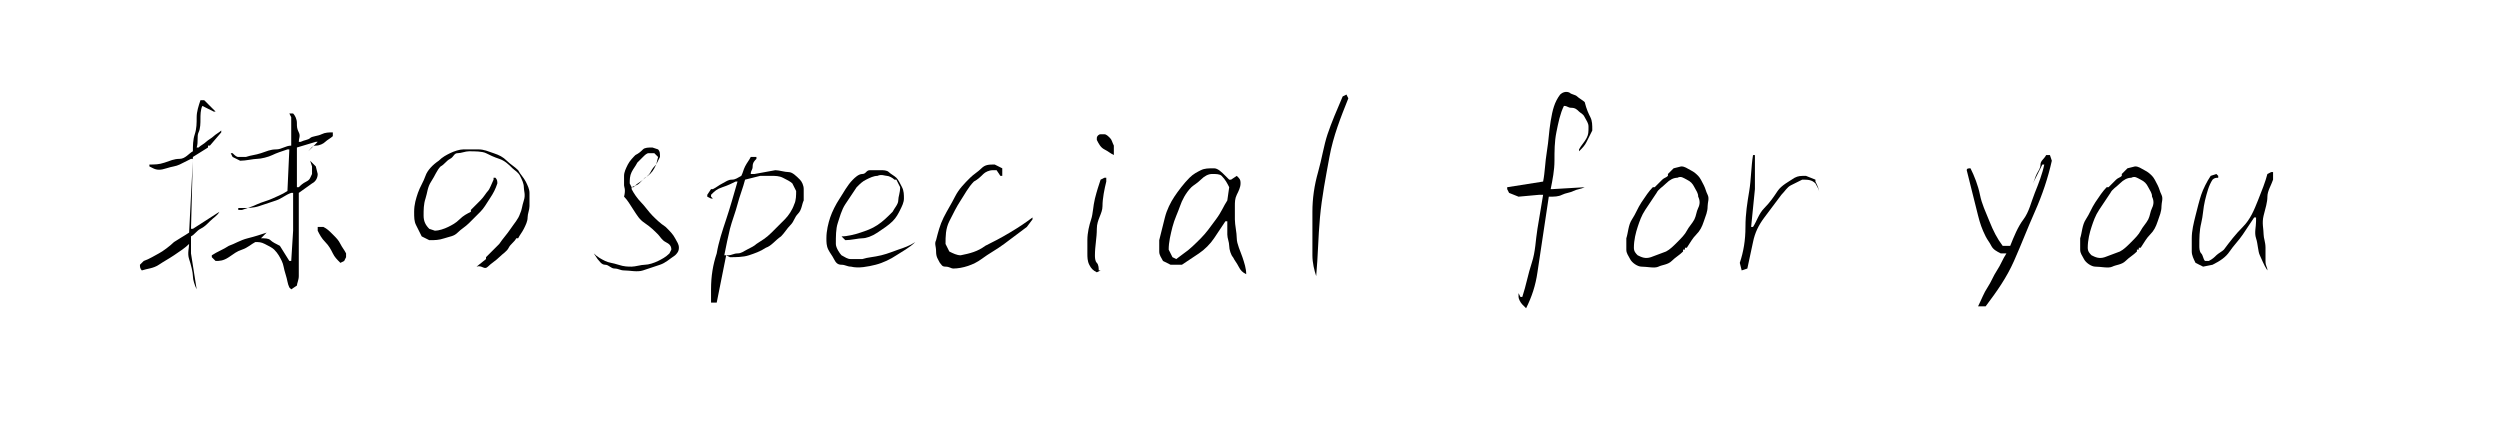 <?xml version="1.0" encoding="utf-8"?>
<!-- Generator: Adobe Illustrator 24.2.1, SVG Export Plug-In . SVG Version: 6.00 Build 0)  -->
<svg version="1.1" id="Layer_1" xmlns="http://www.w3.org/2000/svg" xmlns:xlink="http://www.w3.org/1999/xlink" x="0px" y="0px"
	 viewBox="0 0 132.2 23.1" style="enable-background:new 0 0 132.2 23.1;" xml:space="preserve">
<style type="text/css">
	.st0{enable-background:new    ;}
</style>
<g class="st0">
	<path d="M10.4,15.3c-0.1-0.2-0.2-0.5-0.2-0.7S10.1,14,10,13.7s0-0.6,0-0.8H10c-0.2,0.2-0.5,0.4-0.8,0.6S8.7,13.8,8.4,14
		s-0.6,0.2-0.9,0.3c-0.1-0.1-0.1-0.2-0.1-0.3l0.2-0.2c0.3-0.1,0.6-0.3,0.8-0.4S9,13,9.2,12.8c0.3-0.2,0.5-0.3,0.8-0.5l0.2-3.9h-0.1
		C9.9,8.5,9.7,8.6,9.5,8.7S9.1,8.8,8.8,8.9s-0.5,0.1-0.7,0L7.9,8.8V8.7c0.3,0,0.5,0,0.8-0.1s0.5-0.2,0.8-0.2S10,8.1,10.2,8
		c0-0.3,0-0.6,0.1-0.9s0.1-0.6,0.1-0.9s0.1-0.6,0.2-0.9l0.2,0l0.6,0.6h-0.1l-0.6-0.3c-0.1,0.2-0.1,0.5-0.1,0.7s0,0.5-0.1,0.7
		s0,0.5-0.1,0.8h0.1c0.1-0.1,0.3-0.2,0.4-0.3s0.3-0.2,0.4-0.3s0.3-0.2,0.4-0.3V7l-0.6,0.7h-0.1v0.1l-0.8,0.5l-0.1,3.8h0.1l1.4-0.9v0
		c-0.1,0.2-0.3,0.3-0.5,0.5s-0.3,0.3-0.5,0.4s-0.3,0.3-0.5,0.4v0.9L10.4,15.3L10.4,15.3z M15.4,15.3l-0.1-0.1
		c-0.1-0.2-0.1-0.4-0.2-0.7s-0.1-0.5-0.2-0.7s-0.2-0.4-0.4-0.6c-0.1-0.1-0.3-0.2-0.5-0.3s-0.3-0.1-0.5-0.1c-0.2,0.1-0.4,0.3-0.7,0.4
		s-0.4,0.2-0.7,0.4s-0.5,0.2-0.7,0.2l-0.2-0.2v-0.1c0.3-0.2,0.6-0.3,0.9-0.5c0.3-0.1,0.6-0.3,1-0.4s0.7-0.2,1-0.3v0l-0.3,0.3
		c0.2,0,0.4,0,0.5,0.1s0.3,0.2,0.5,0.3l0.5,0.8h0.1l0.1-1.6v-2h-0.1c-0.3,0.1-0.5,0.3-0.8,0.4s-0.6,0.2-0.9,0.3s-0.6,0.1-0.9,0.1
		L12.6,11h0v0.1h0.2c0.3-0.1,0.6-0.2,0.8-0.3s0.6-0.2,0.8-0.3s0.5-0.2,0.8-0.4l0.1-2.2h-0.1c-0.3,0.1-0.6,0.2-0.8,0.3
		s-0.6,0.2-0.8,0.2S13,8.5,12.7,8.5l-0.4-0.2l-0.1-0.2l0.1,0c0.1,0.1,0.2,0.2,0.3,0.2s0.3,0,0.4,0c0.3-0.1,0.5-0.1,0.8-0.2
		s0.5-0.2,0.8-0.2s0.5-0.2,0.8-0.2V6.2l-0.1-0.2l0.2,0c0.1,0.1,0.2,0.3,0.2,0.5s0,0.3,0.1,0.5s0,0.3,0,0.5h0.1
		c0.2-0.1,0.4-0.1,0.5-0.2s0.4-0.1,0.6-0.2s0.4-0.1,0.6-0.1L17.6,7v0.2c-0.1,0.1-0.3,0.2-0.4,0.3s-0.3,0.2-0.5,0.2S16.4,7.9,16.3,8
		l0.5-0.5h-0.1l-1,0.3v1.4l0,0.7h0.1c0.1-0.1,0.2-0.2,0.4-0.3s0.2-0.2,0.3-0.4l0-0.4l-0.1-0.3h0l0.3,0.3l0.1,0.4
		c0,0.2-0.1,0.4-0.3,0.5l-0.7,0.5v3.2c0,0.2,0,0.4,0,0.6s0,0.4,0,0.6s-0.1,0.4-0.1,0.5L15.4,15.3z M18,13.9
		c-0.2-0.2-0.3-0.3-0.4-0.5s-0.2-0.4-0.4-0.6s-0.3-0.4-0.4-0.6v-0.1l0-0.1l0.3,0c0.2,0.1,0.3,0.2,0.5,0.4s0.3,0.3,0.4,0.5
		c0.1,0.2,0.2,0.3,0.3,0.5v0.2l-0.1,0.2L18,13.9z"/>
	<path d="M25.2,14.1l0.5-0.4v-0.1c0.2-0.2,0.5-0.5,0.7-0.7c0.2-0.3,0.4-0.5,0.6-0.8s0.4-0.5,0.5-0.8c0.1-0.2,0.1-0.4,0.2-0.7
		s0-0.5,0-0.7c0-0.2-0.1-0.4-0.2-0.6S27.2,9,27.1,8.9c-0.2-0.2-0.4-0.4-0.7-0.5s-0.5-0.2-0.7-0.3S25.1,8,24.8,8
		c-0.2,0-0.4,0.1-0.6,0.1S24,8.3,23.8,8.4s-0.3,0.3-0.5,0.4c-0.2,0.2-0.3,0.5-0.5,0.8s-0.2,0.6-0.3,0.9s-0.1,0.6-0.1,0.9
		c0,0.3,0.1,0.5,0.3,0.7l0.3,0.1c0.2,0,0.5-0.1,0.7-0.2s0.4-0.2,0.6-0.4s0.4-0.3,0.6-0.4l0-0.1c0.2-0.2,0.3-0.3,0.5-0.5
		s0.3-0.4,0.4-0.5s0.2-0.4,0.3-0.6l0-0.1l0.1,0c0.1,0.1,0.1,0.2,0.1,0.3c-0.1,0.3-0.2,0.5-0.4,0.8s-0.3,0.5-0.5,0.7
		s-0.4,0.4-0.6,0.6c-0.2,0.2-0.4,0.3-0.6,0.5s-0.4,0.2-0.7,0.3s-0.5,0.1-0.8,0.1l-0.4-0.2c-0.1-0.2-0.2-0.4-0.3-0.6
		s-0.1-0.4-0.1-0.7c0-0.4,0.1-0.7,0.2-1s0.3-0.6,0.4-0.9s0.4-0.6,0.7-0.8c0.2-0.2,0.4-0.3,0.6-0.4s0.5-0.2,0.7-0.2s0.5,0,0.8,0
		c0.3,0,0.5,0.1,0.8,0.2s0.5,0.2,0.7,0.4s0.4,0.3,0.6,0.5c0.1,0.2,0.3,0.4,0.4,0.6s0.2,0.4,0.2,0.6s0,0.4,0,0.7
		c0,0.2-0.1,0.4-0.1,0.6s-0.1,0.4-0.2,0.6s-0.2,0.3-0.3,0.5h-0.1c-0.1,0.2-0.3,0.3-0.4,0.5s-0.3,0.3-0.5,0.5
		c-0.2,0.2-0.4,0.3-0.6,0.5S25.5,14,25.2,14.1z"/>
	<path d="M33,14.3c-0.2,0-0.3-0.1-0.5-0.1S32.2,14,32,14s-0.3-0.2-0.4-0.3l-0.2-0.3h0c0.2,0.2,0.4,0.3,0.6,0.4s0.4,0.1,0.7,0.2
		s0.5,0.1,0.7,0.1c0.2,0,0.5-0.1,0.7-0.1s0.5-0.1,0.7-0.2s0.4-0.2,0.6-0.4l0.1-0.2c0-0.2-0.1-0.3-0.3-0.4s-0.3-0.3-0.4-0.4
		c-0.2-0.2-0.4-0.4-0.7-0.6s-0.4-0.4-0.6-0.7s-0.3-0.5-0.5-0.7C33.1,10,33,9.9,33,9.8s0-0.3,0-0.5c0-0.2,0.1-0.4,0.2-0.6
		s0.3-0.4,0.4-0.5C33.8,8.1,33.9,8,34,7.9s0.3-0.1,0.5-0.1l0.3,0.1c0.1,0.1,0.1,0.2,0.1,0.4c-0.1,0.2-0.2,0.4-0.3,0.6
		s-0.3,0.4-0.5,0.5c-0.1,0.1-0.2,0.2-0.3,0.3s-0.2,0.1-0.4,0.2V10c0.1,0.2,0.3,0.5,0.5,0.7s0.4,0.5,0.6,0.7s0.4,0.4,0.7,0.6V12
		l0.1,0.1c0.1,0.1,0.3,0.3,0.4,0.5s0.2,0.3,0.2,0.5c0,0.2-0.1,0.3-0.2,0.4c-0.3,0.2-0.5,0.4-0.8,0.5s-0.6,0.2-0.9,0.3
		S33.3,14.3,33,14.3z M33.6,9.8c0.1-0.1,0.3-0.2,0.4-0.3s0.3-0.2,0.4-0.4s0.2-0.3,0.3-0.4l0.1-0.4l-0.2-0.2h-0.3
		c-0.1,0-0.2,0.1-0.3,0.2s-0.2,0.2-0.3,0.3c-0.1,0.2-0.2,0.3-0.3,0.5s-0.1,0.4-0.1,0.6l0.1,0.2h0.1L33.6,9.8z"/>
	<path d="M37.6,16.1v-0.8c0-0.7,0.1-1.3,0.3-1.9c0.1-0.6,0.3-1.2,0.5-1.8s0.4-1.3,0.6-2h-0.1c-0.2,0.1-0.4,0.2-0.7,0.3
		s-0.4,0.2-0.6,0.4l0,0.1l0.1,0.1h-0.1l-0.2-0.1l0-0.1l0.2-0.3l0.1,0V10c0.2-0.1,0.3-0.2,0.5-0.3s0.3-0.2,0.5-0.2s0.3-0.1,0.5-0.2
		c0.1-0.2,0.1-0.3,0.2-0.5s0.2-0.3,0.3-0.5L40,8.3L40,8.4c-0.1,0.1-0.2,0.2-0.2,0.4S39.7,9,39.7,9.2h0.2L41,9c0.2,0,0.5,0.1,0.7,0.1
		s0.4,0.2,0.6,0.4c0.1,0.1,0.2,0.3,0.2,0.5s0,0.4,0,0.6c-0.1,0.2-0.1,0.5-0.3,0.7s-0.2,0.4-0.4,0.6s-0.3,0.4-0.5,0.6
		c-0.3,0.2-0.5,0.5-0.8,0.6c-0.3,0.2-0.6,0.3-0.9,0.4s-0.7,0.1-1,0.1l-0.2-0.1l-0.5,2.5H37.6z M40,12.9c0.3-0.2,0.5-0.3,0.8-0.6
		s0.5-0.5,0.7-0.7s0.4-0.5,0.5-0.8c0.1-0.2,0.1-0.5,0.1-0.7l-0.2-0.4c-0.1-0.1-0.3-0.2-0.5-0.3s-0.4-0.1-0.6-0.1s-0.4,0-0.6,0
		l-0.8,0.2c-0.1,0.4-0.3,0.9-0.4,1.3s-0.3,0.9-0.4,1.3s-0.2,0.9-0.3,1.4h0.2c0.2,0,0.3-0.1,0.5-0.1s0.3-0.1,0.5-0.2S39.9,13,40,12.9
		z"/>
	<path d="M45,14.1c-0.2,0-0.3-0.1-0.5-0.1s-0.3-0.1-0.4-0.3c-0.1-0.2-0.2-0.3-0.3-0.5s-0.1-0.4-0.1-0.6c0-0.4,0.1-0.8,0.2-1.1
		s0.3-0.7,0.5-1s0.4-0.7,0.7-1c0.1-0.1,0.3-0.3,0.5-0.3S45.8,9,46,9s0.4,0,0.6,0C46.7,9,46.9,9,47,9.1s0.3,0.2,0.4,0.3
		c0.1,0.1,0.2,0.3,0.3,0.5s0.1,0.4,0.1,0.6c0,0.2-0.1,0.4-0.2,0.6s-0.2,0.4-0.4,0.6c-0.2,0.2-0.5,0.4-0.8,0.6s-0.6,0.3-0.8,0.3
		s-0.6,0.1-0.9,0.1l-0.2-0.2c0.3,0,0.7-0.1,1-0.2s0.6-0.2,0.9-0.4s0.5-0.4,0.8-0.7c0.1-0.2,0.3-0.4,0.3-0.6s0.1-0.4,0.1-0.7
		l-0.2-0.4h-0.1V9.5c-0.1-0.1-0.3-0.2-0.4-0.2s-0.3-0.1-0.5,0c-0.2,0-0.4,0.1-0.6,0.2s-0.3,0.2-0.5,0.4c-0.2,0.3-0.4,0.6-0.6,0.9
		s-0.3,0.7-0.4,1s-0.1,0.7-0.1,1.1c0,0.2,0.2,0.5,0.3,0.6c0.2,0.1,0.3,0.2,0.5,0.2s0.4,0,0.6,0c0.3-0.1,0.6-0.1,1-0.2
		s0.6-0.2,0.9-0.3s0.6-0.2,0.9-0.4v0c-0.3,0.3-0.7,0.5-1,0.7s-0.7,0.4-1.1,0.5S45.4,14.2,45,14.1z"/>
	<path d="M50.4,14.2c-0.1,0-0.2-0.1-0.4-0.1s-0.2-0.1-0.3-0.2c-0.1-0.2-0.2-0.3-0.2-0.6s-0.1-0.4,0-0.6c0.1-0.4,0.2-0.8,0.4-1.2
		s0.4-0.7,0.6-1.1s0.5-0.7,0.8-1c0.2-0.2,0.4-0.3,0.6-0.5s0.4-0.2,0.7-0.2l0.4,0.2L53,9.3l-0.1,0L52.7,9L52.5,9
		C52.3,9,52.1,9.1,52,9.2s-0.3,0.3-0.5,0.4c-0.3,0.3-0.5,0.7-0.7,1s-0.4,0.7-0.6,1.1s-0.2,0.8-0.2,1.2l0.2,0.4
		c0.2,0.1,0.4,0.2,0.6,0.2c0.5-0.1,0.9-0.2,1.3-0.5c0.4-0.2,0.8-0.4,1.3-0.7s0.8-0.5,1.2-0.8v0.1l-0.3,0.4c-0.4,0.3-0.8,0.6-1.2,0.9
		c-0.4,0.3-0.8,0.5-1.2,0.8S50.9,14.2,50.4,14.2z"/>
	<path d="M58,14.4c-0.2-0.1-0.3-0.2-0.4-0.4c-0.1-0.2-0.1-0.4-0.1-0.6s0-0.5,0-0.7c0-0.4,0.1-0.8,0.2-1.1s0.1-0.7,0.2-1.1
		s0.2-0.7,0.3-1l0.2-0.1l0.1,0l0,0.2c-0.1,0.4-0.2,0.9-0.2,1.3S58,11.6,58,12.1s-0.1,0.9-0.1,1.4c0,0.1,0,0.3,0.1,0.4
		s0.1,0.3,0.1,0.4h0.1v0L58,14.4z M58.9,8.2c-0.2-0.1-0.3-0.2-0.5-0.3S58.1,7.6,58,7.4V7.3c0-0.1,0.1-0.2,0.2-0.2h0.2
		c0.1,0,0.2,0.1,0.3,0.2s0.1,0.2,0.2,0.4L58.9,8.2z"/>
	<path d="M65.9,14.5c-0.2-0.1-0.3-0.2-0.4-0.4s-0.2-0.3-0.3-0.5C65.1,13.5,65,13.2,65,13c0-0.2-0.1-0.4-0.1-0.6s0-0.4,0-0.7h-0.1
		c-0.2,0.3-0.4,0.6-0.6,0.9s-0.5,0.6-0.8,0.8s-0.6,0.4-0.9,0.6L61.9,14l-0.4-0.2c-0.1-0.2-0.2-0.3-0.2-0.5s0-0.4,0-0.6
		c0.1-0.4,0.2-0.8,0.3-1.2s0.3-0.8,0.5-1.1s0.5-0.7,0.8-1c0.2-0.2,0.4-0.3,0.6-0.4s0.4-0.1,0.7-0.1c0.2,0,0.4,0.2,0.6,0.4L65,9.5
		h0.1l0.3-0.2l0.1,0.1c0.1,0.1,0.1,0.2,0.1,0.3c0,0.2-0.1,0.4-0.2,0.6s-0.1,0.4-0.1,0.6s0,0.4,0,0.7c0,0.3,0.1,0.7,0.1,1
		s0.2,0.7,0.3,1S65.9,14.2,65.9,14.5L65.9,14.5z M62.6,13.4c0.3-0.2,0.6-0.5,0.9-0.8s0.5-0.6,0.8-1s0.4-0.7,0.6-1l0.1-0.7
		c-0.1-0.2-0.2-0.4-0.4-0.6c-0.1-0.1-0.3-0.1-0.5-0.1c-0.2,0-0.4,0.1-0.6,0.3S63.1,9.8,63,9.9c-0.3,0.3-0.5,0.7-0.6,1
		s-0.3,0.7-0.4,1.1s-0.2,0.8-0.2,1.2l0.2,0.4l0.2,0.1L62.6,13.4z"/>
	<path d="M69.6,14.6c-0.1-0.3-0.2-0.7-0.2-1.1s0-0.8,0-1.1s0-0.8,0-1.2c0-0.7,0.1-1.4,0.3-2.1s0.3-1.4,0.5-2s0.5-1.3,0.8-2L71.2,5
		l0.1,0.2c-0.4,1-0.8,2-1,3.1s-0.4,2.1-0.5,3.2S69.7,13.5,69.6,14.6z"/>
	<path d="M80.5,16.1c-0.1-0.1-0.2-0.3-0.2-0.4l0-0.2h0l0.1,0.2h0.1c0.2-0.6,0.3-1.2,0.5-1.8s0.2-1.2,0.3-1.8s0.2-1.2,0.3-1.8h-0.2
		l-1.1,0.1l-0.5-0.2l-0.1-0.2l0-0.1l1.9-0.3c0.1-0.5,0.1-1,0.2-1.6s0.1-1,0.2-1.6s0.2-1,0.5-1.4c0.1-0.1,0.3-0.2,0.5-0.1
		c0.1,0.1,0.3,0.1,0.4,0.2s0.3,0.2,0.4,0.3C83.9,5.8,84,6,84.1,6.2s0.1,0.4,0.1,0.7c-0.1,0.2-0.2,0.4-0.3,0.6S83.7,7.8,83.5,8V7.9
		c0.1-0.2,0.3-0.4,0.4-0.6S84,7,84,6.7c0-0.2-0.1-0.3-0.2-0.5S83.6,6,83.5,5.9c-0.1-0.1-0.2-0.2-0.4-0.2s-0.2-0.1-0.4-0.1
		c-0.2,0.4-0.3,0.9-0.4,1.4s-0.1,1-0.1,1.5s-0.1,1-0.2,1.5h0.1l1.7-0.1v0c-0.2,0.1-0.4,0.1-0.6,0.2s-0.4,0.1-0.6,0.2
		s-0.4,0.1-0.7,0.1c-0.1,0.7-0.2,1.3-0.3,2s-0.2,1.3-0.3,2s-0.3,1.3-0.6,1.9L80.5,16.1z"/>
	<path d="M86.8,14.1c-0.2,0-0.5-0.2-0.6-0.4c-0.1-0.2-0.2-0.3-0.2-0.5s0-0.4,0-0.6c0.1-0.3,0.1-0.7,0.3-1s0.3-0.6,0.5-0.9
		s0.4-0.6,0.6-0.8l0.1,0l0.1-0.1c0.1-0.1,0.2-0.2,0.3-0.3s0.2-0.1,0.3-0.2V9.3l0-0.1l0.3-0.3l0.4-0.1c0.2,0,0.3,0.1,0.5,0.2
		s0.3,0.2,0.4,0.3c0.1,0.1,0.2,0.3,0.3,0.5s0.1,0.3,0.2,0.5s0,0.4,0,0.6c0,0.3-0.1,0.5-0.2,0.8s-0.2,0.5-0.4,0.7s-0.3,0.4-0.5,0.7
		l-0.1,0v0.1h-0.1v0.1c-0.2,0.2-0.4,0.3-0.6,0.5s-0.5,0.2-0.7,0.3S87.1,14.1,86.8,14.1z M88.1,13.3c0.2-0.1,0.4-0.3,0.6-0.5
		c0.2-0.2,0.4-0.4,0.5-0.6s0.3-0.4,0.4-0.6c0.1-0.2,0.1-0.4,0.2-0.6s0.1-0.4,0-0.6c0-0.2-0.1-0.3-0.2-0.5s-0.2-0.3-0.4-0.4
		c-0.2-0.1-0.3-0.2-0.5-0.1c-0.2,0-0.4,0.1-0.6,0.3s-0.4,0.3-0.5,0.5c-0.2,0.3-0.4,0.6-0.6,0.9s-0.3,0.6-0.4,0.9s-0.2,0.7-0.2,1.1
		c0,0.2,0.1,0.3,0.2,0.4c0.2,0.1,0.4,0.2,0.7,0.1L88.1,13.3z"/>
	<path d="M92.1,14.3L92.1,14.3L92,13.9c0.2-0.6,0.3-1.2,0.3-1.9s0.1-1.3,0.2-1.9s0.1-1.3,0.2-1.9h0.1l0,1.8L92.6,12h0.1
		c0.2-0.3,0.3-0.7,0.6-1s0.5-0.6,0.7-0.9s0.6-0.5,0.9-0.7c0.2-0.1,0.3-0.1,0.6-0.1l0.5,0.2v0.1H96c0.1,0.2,0.2,0.4,0.2,0.6l0,0
		c0-0.2-0.1-0.3-0.2-0.5c-0.2-0.2-0.4-0.2-0.7-0.2c-0.2,0.1-0.4,0.2-0.6,0.3s-0.3,0.3-0.5,0.5c-0.3,0.4-0.6,0.8-0.9,1.2
		s-0.5,0.8-0.6,1.3c-0.1,0.5-0.2,0.9-0.3,1.4L92.1,14.3z"/>
	<path d="M104.6,16.2L104.6,16.2c0.2-0.4,0.3-0.7,0.5-1s0.3-0.6,0.5-0.9s0.3-0.6,0.5-0.9h-0.1l-0.2,0c-0.2-0.1-0.4-0.2-0.5-0.4
		c-0.1-0.2-0.2-0.3-0.3-0.5c-0.2-0.4-0.3-0.7-0.4-1.1s-0.2-0.8-0.3-1.2s-0.2-0.8-0.3-1.2c0-0.1,0.1-0.1,0.2-0.1
		c0.2,0.4,0.4,0.9,0.5,1.4s0.3,0.9,0.5,1.4s0.4,0.9,0.7,1.3l0.4,0c0.2-0.5,0.4-1,0.7-1.4s0.4-0.9,0.6-1.4s0.4-1,0.5-1.5h-0.1l-0.5,1
		h0v0c0.1-0.2,0.1-0.3,0.2-0.5s0.2-0.3,0.2-0.5s0.2-0.3,0.3-0.5l0.2,0l0.1,0.3c-0.2,0.9-0.5,1.8-0.9,2.7s-0.7,1.7-1.1,2.6
		c-0.4,0.9-0.9,1.6-1.5,2.4L104.6,16.2z"/>
	<path d="M110.8,14.1c-0.2,0-0.5-0.2-0.6-0.4c-0.1-0.2-0.2-0.3-0.2-0.5s0-0.4,0-0.6c0.1-0.3,0.1-0.7,0.3-1s0.3-0.6,0.5-0.9
		s0.4-0.6,0.6-0.8l0.1,0l0.1-0.1c0.1-0.1,0.2-0.2,0.3-0.3s0.2-0.1,0.3-0.2V9.3l0-0.1l0.3-0.3l0.4-0.1c0.2,0,0.3,0.1,0.5,0.2
		s0.3,0.2,0.4,0.3c0.1,0.1,0.2,0.3,0.3,0.5s0.1,0.3,0.2,0.5s0,0.4,0,0.6c0,0.3-0.1,0.5-0.2,0.8s-0.2,0.5-0.4,0.7s-0.3,0.4-0.5,0.7
		l-0.1,0v0.1h-0.1v0.1c-0.2,0.2-0.4,0.3-0.6,0.5s-0.5,0.2-0.7,0.3S111.1,14.1,110.8,14.1z M112.1,13.3c0.2-0.1,0.4-0.3,0.6-0.5
		c0.2-0.2,0.4-0.4,0.5-0.6s0.3-0.4,0.4-0.6c0.1-0.2,0.1-0.4,0.2-0.6s0.1-0.4,0-0.6c0-0.2-0.1-0.3-0.2-0.5s-0.2-0.3-0.4-0.4
		c-0.2-0.1-0.3-0.2-0.5-0.1c-0.2,0-0.4,0.1-0.6,0.3s-0.4,0.3-0.5,0.5c-0.2,0.3-0.4,0.6-0.6,0.9s-0.3,0.6-0.4,0.9s-0.2,0.7-0.2,1.1
		c0,0.2,0.1,0.3,0.2,0.4c0.2,0.1,0.4,0.2,0.7,0.1L112.1,13.3z"/>
	<path d="M119.9,14.3L119.9,14.3c-0.2-0.3-0.3-0.6-0.4-0.8s-0.1-0.6-0.2-0.9s0-0.6,0-0.9l0-0.2h-0.1c-0.2,0.3-0.4,0.6-0.6,0.9
		s-0.5,0.6-0.7,0.9s-0.5,0.5-0.9,0.7l-0.5,0.1l-0.4-0.2c-0.1-0.2-0.2-0.4-0.2-0.6s0-0.5,0-0.7c0-0.4,0.1-0.8,0.2-1.2
		s0.2-0.8,0.3-1.1s0.3-0.7,0.5-1l0.3-0.1l0.1,0.1l0,0.1c-0.1,0-0.2,0-0.3,0.1c-0.2,0.3-0.3,0.7-0.4,1.1s-0.1,0.8-0.2,1.2
		s-0.1,0.8-0.1,1.2c0,0.1,0,0.3,0.1,0.4s0.1,0.3,0.2,0.4l0.2,0c0.2-0.1,0.3-0.2,0.4-0.3s0.3-0.2,0.4-0.3c0.3-0.4,0.6-0.8,1-1.2
		s0.6-0.9,0.8-1.4s0.4-1,0.5-1.4l0.2-0.1l0.1,0l0,0.4c-0.1,0.3-0.3,0.6-0.3,0.9s-0.1,0.6-0.2,1s0,0.7,0,1c0,0.2,0.1,0.4,0.1,0.7
		c0,0.2,0,0.4,0,0.7S119.9,14.1,119.9,14.3L119.9,14.3z"/>
</g>
</svg>
